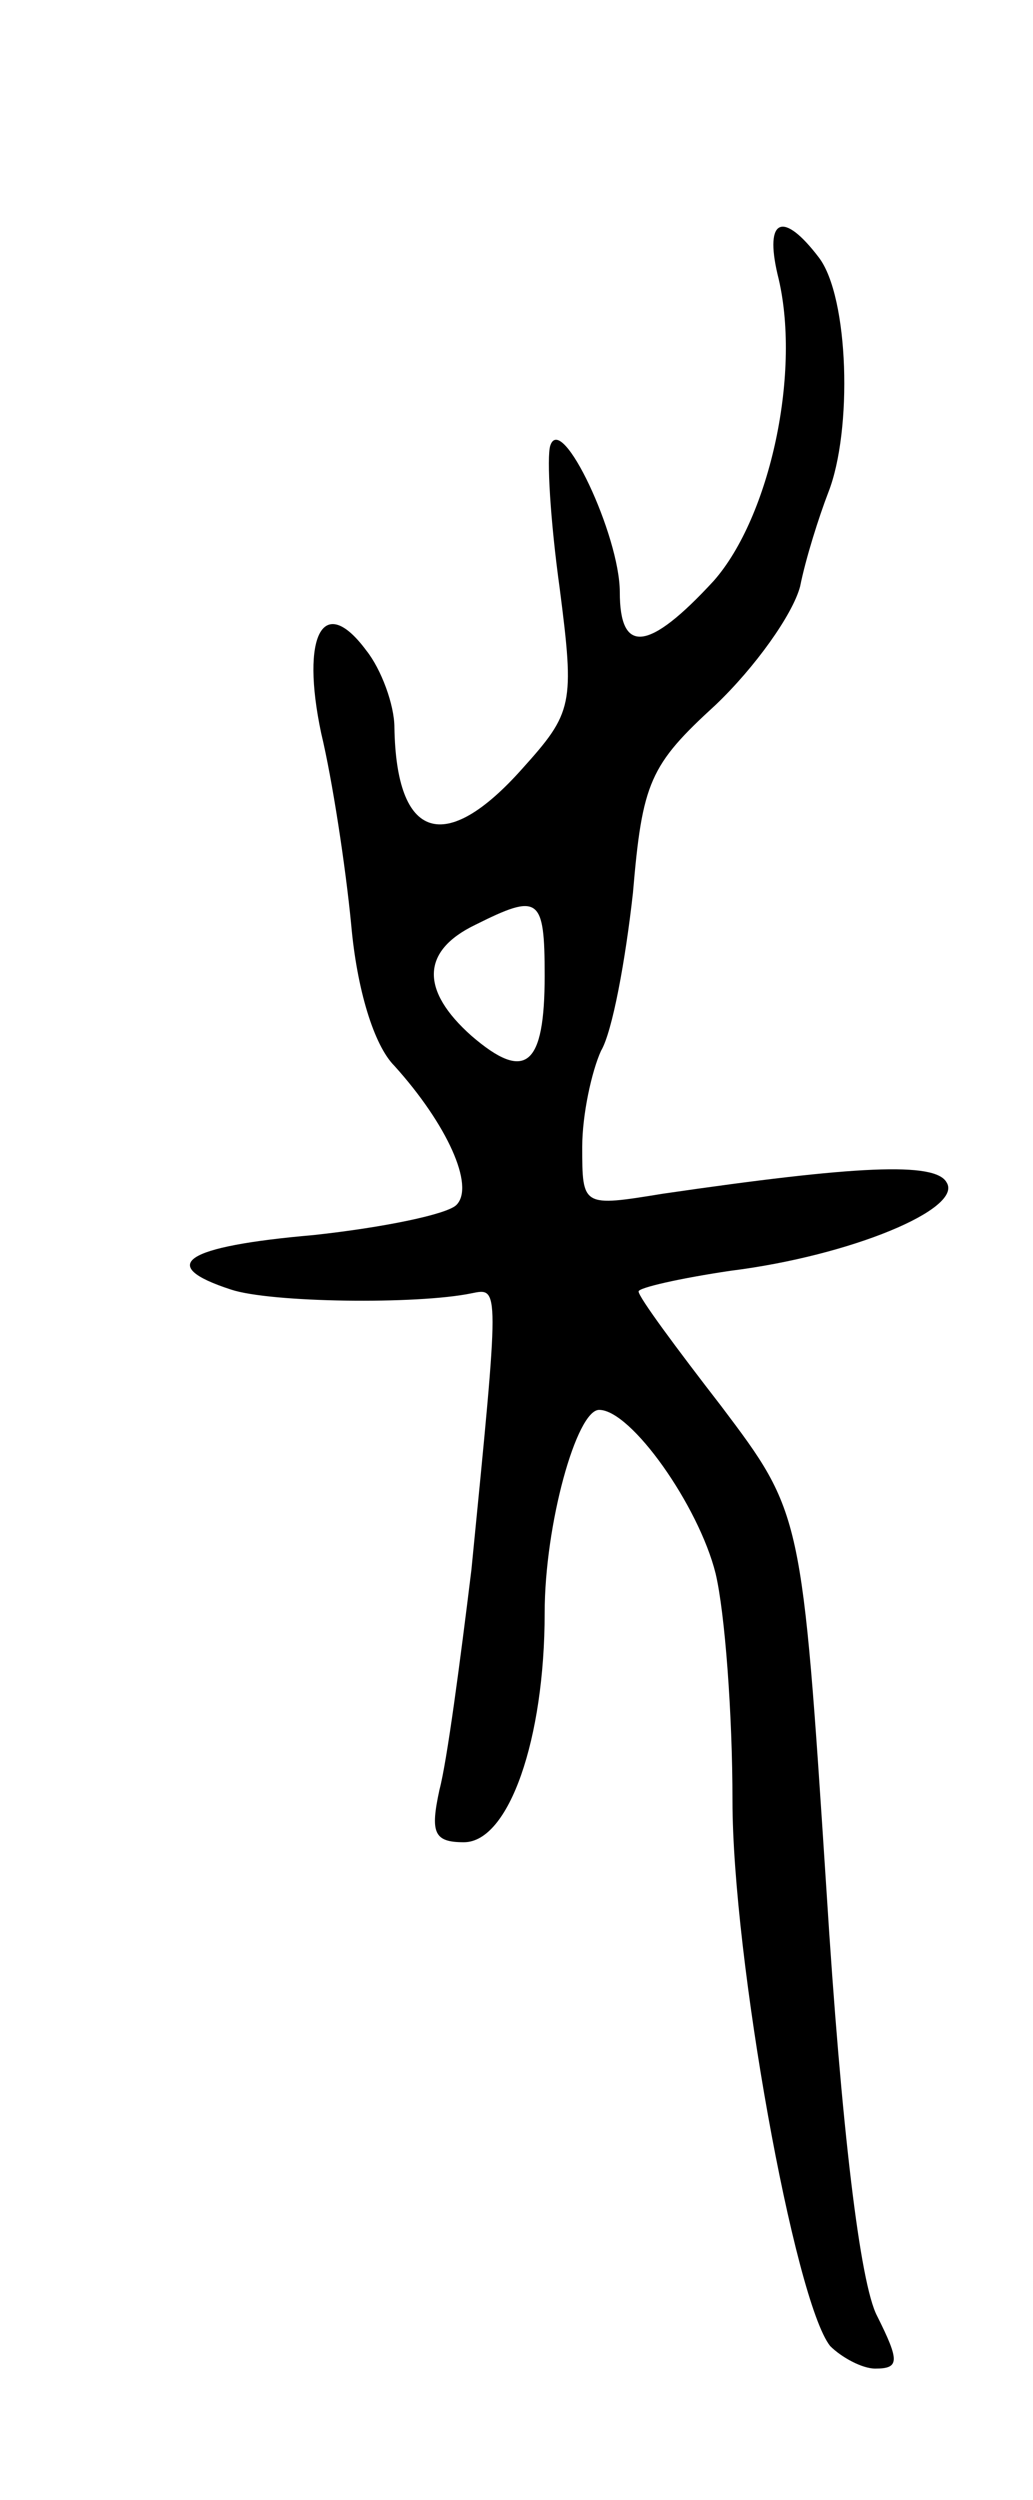 <svg version="1.0" xmlns="http://www.w3.org/2000/svg"
 width="55pt" height="133pt" viewBox="0 0 55 133"
 preserveAspectRatio="xMidYMid meet">
<g transform="translate(0,133) scale(0.1,-0.1)"
fill="#000000" stroke="none">
<path d="M414 1184 c13 -51 -4 -129 -34 -163 -35 -38 -50 -39 -50 -6 0 30 -31
96 -37 78 -2 -6 0 -40 5 -76 8 -62 7 -66 -20 -96 -41 -46 -67 -38 -68 22 0 12
-7 31 -15 41 -23 31 -35 8 -24 -44 6 -25 13 -71 16 -102 3 -34 12 -64 23 -75
28 -31 43 -64 33 -74 -5 -5 -39 -12 -76 -16 -69 -6 -84 -16 -44 -29 21 -7 99
-8 128 -2 15 3 15 5 0 -147 -6 -49 -13 -102 -17 -117 -5 -23 -3 -28 13 -28 24
0 43 55 43 122 0 47 17 108 29 108 17 0 53 -51 62 -87 5 -21 9 -75 9 -121 0
-83 33 -266 52 -290 6 -6 17 -12 24 -12 13 0 13 4 1 28 -9 17 -19 99 -27 227
-13 200 -13 200 -56 257 -24 31 -44 58 -44 61 0 2 22 7 49 11 64 8 124 33 115
47 -6 11 -48 9 -151 -6 -43 -7 -43 -7 -43 25 0 17 5 40 10 51 6 10 13 48 17
84 5 59 9 68 44 100 21 20 41 48 45 63 3 15 10 37 15 50 13 33 11 104 -5 125
-19 25 -29 21 -22 -9z m-124 -373 c0 -48 -10 -57 -39 -32 -27 24 -27 45 2 59
34 17 37 15 37 -27z"/>
</g>
</svg>
